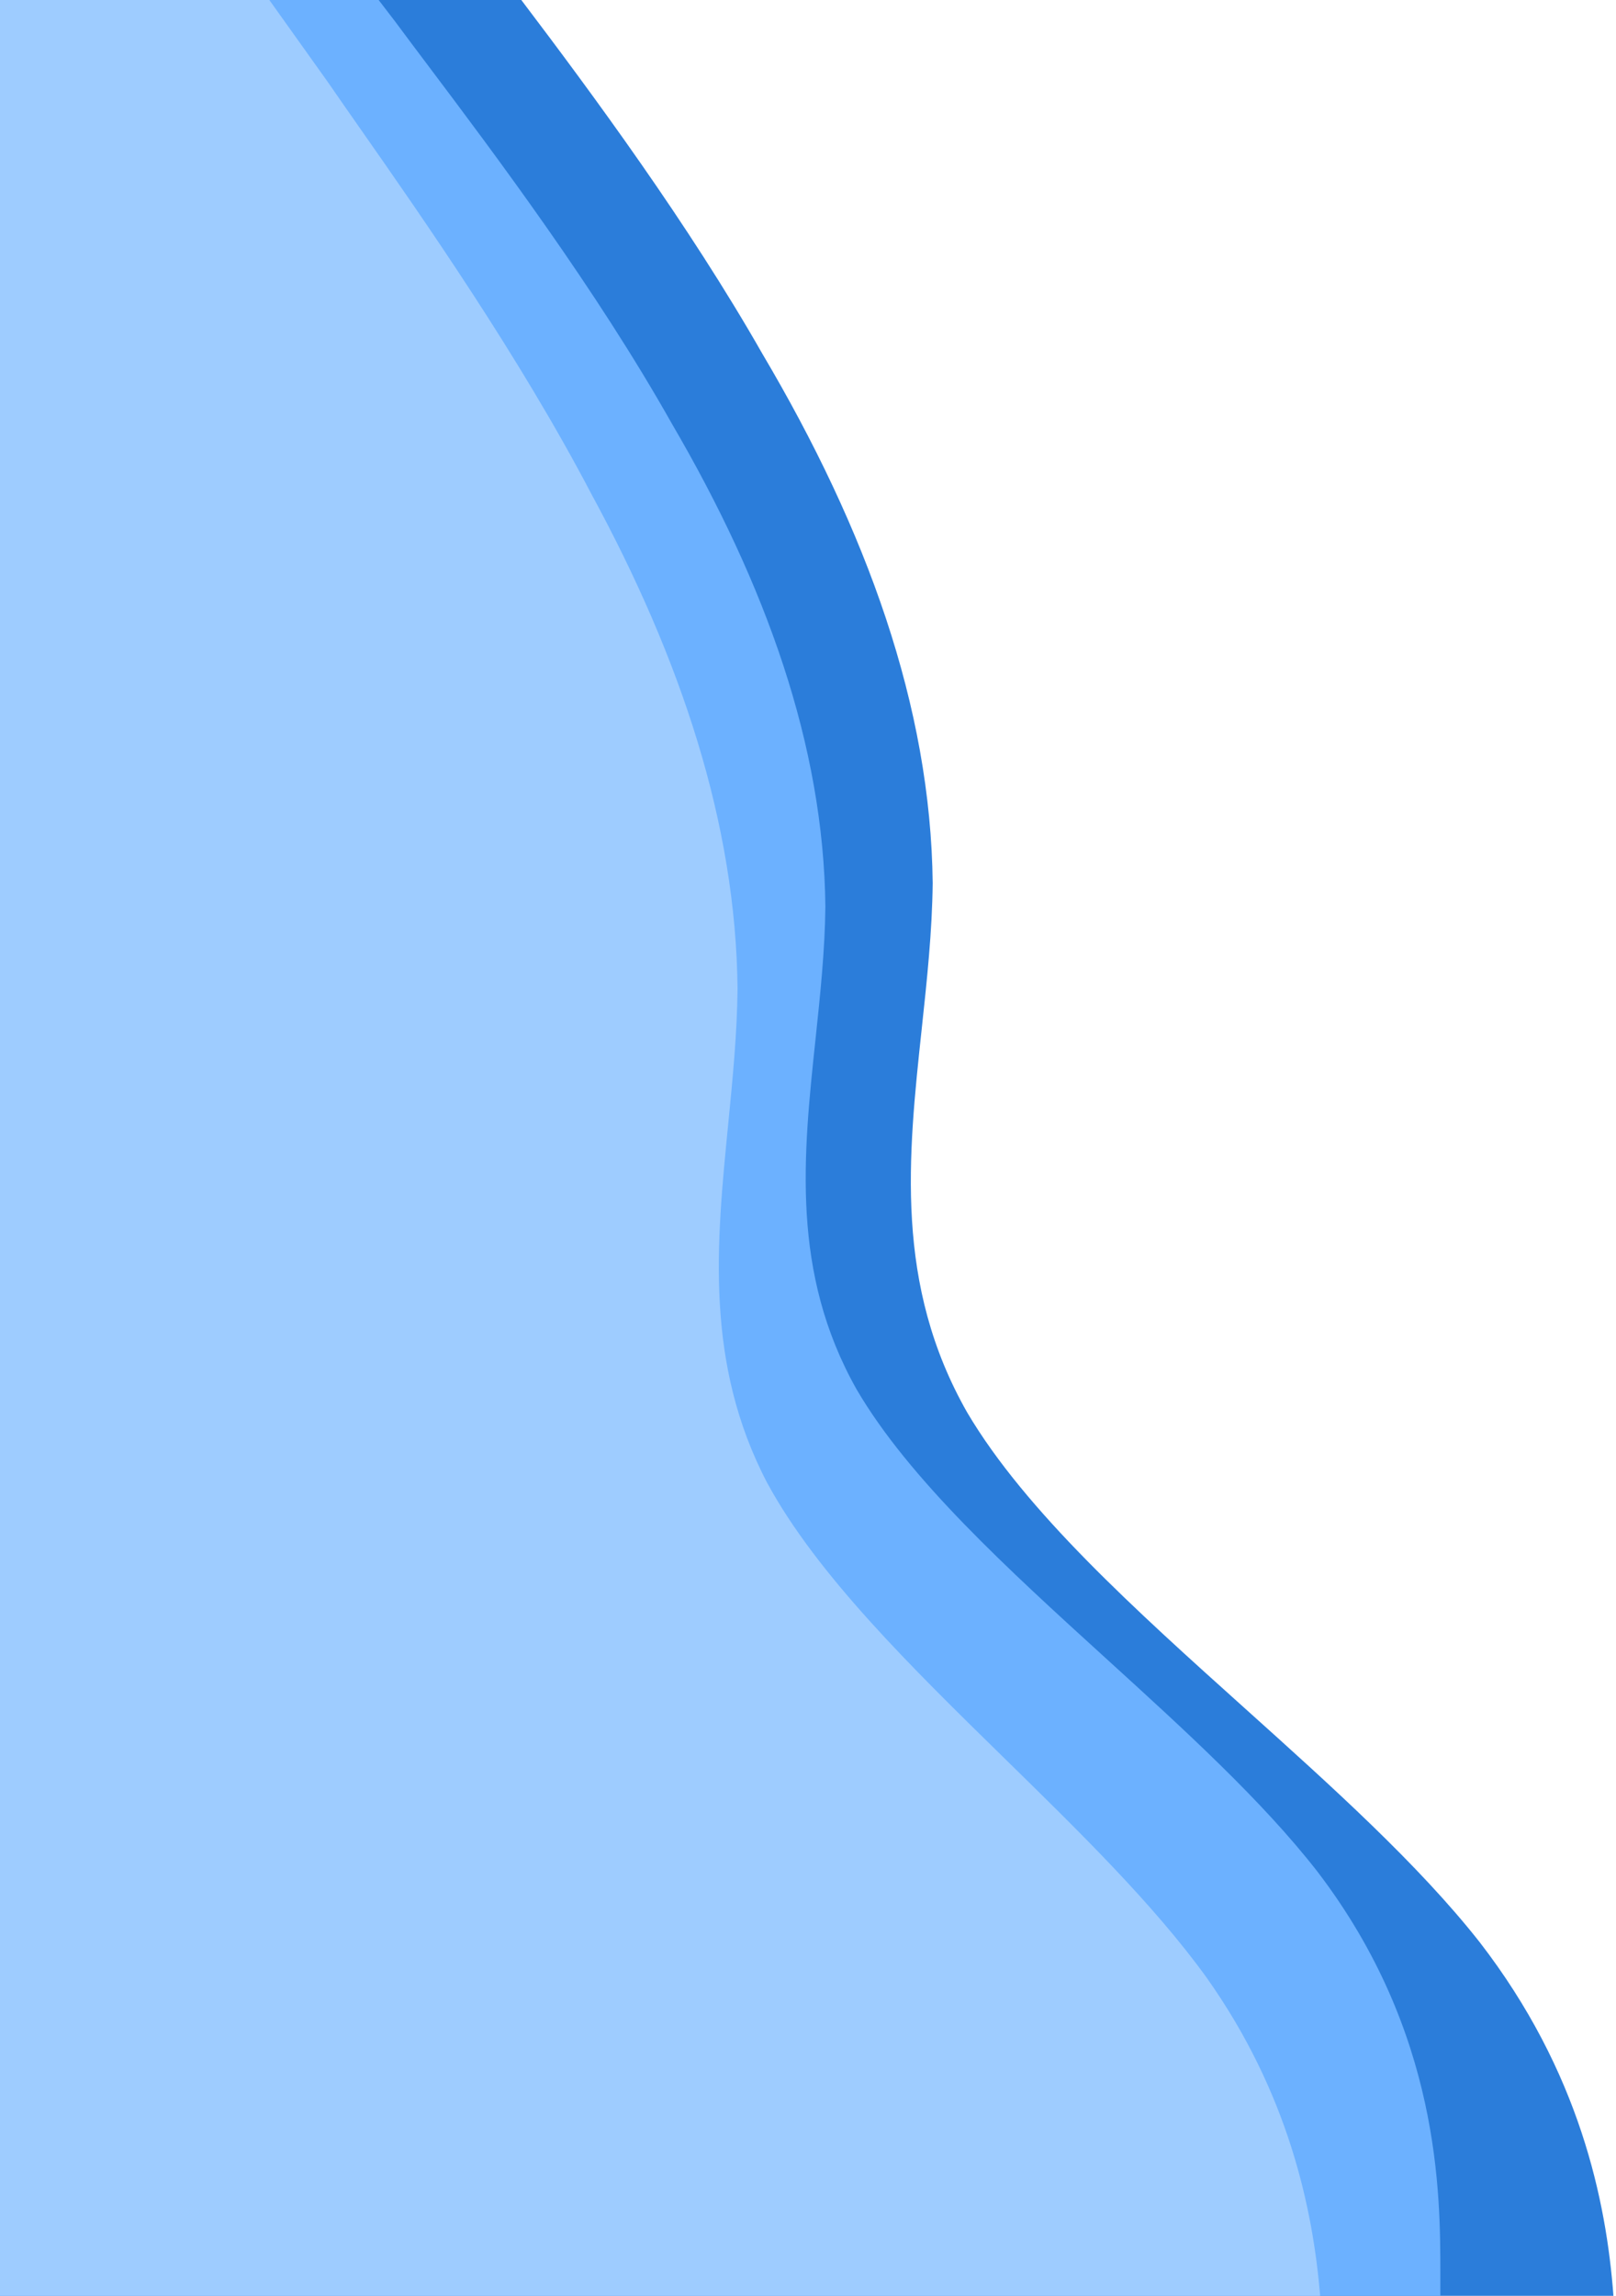 <svg width="138" height="196" viewBox="0 0 138 196" fill="none" xmlns="http://www.w3.org/2000/svg">
<path d="M44.518 0C50.64 8.08 58.799 19.14 65.102 30.2C74.016 45.267 79.484 60.333 79.648 75.4C79.603 79.528 79.16 83.657 78.717 87.785C77.543 98.724 76.368 109.662 82.602 120.6C87.582 129.018 96.949 137.435 106.316 145.853C113.715 152.502 121.115 159.151 126.352 165.8C134.902 176.86 137.176 187.92 137.781 196H0V0H44.518Z" fill="#2B7DDA"/>
<path d="M32.335 0L33.766 1.867C34.581 2.97 35.544 4.251 36.62 5.68C42.236 13.147 50.906 24.674 57.391 36.2C65.414 49.933 70.336 63.667 70.484 77.4C70.443 81.163 70.044 84.926 69.645 88.689C68.588 98.659 67.531 108.63 73.141 118.6C77.624 126.273 86.054 133.946 94.485 141.618C101.144 147.679 107.803 153.739 112.516 159.8C123 173.533 123 187.267 123 194.133V196H0V0H32.335Z" fill="#6CB1FF"/>
<path d="M28.016 7.033L23 0L0 3.93402e-06V196H112.737C112.115 188.557 110.027 178.679 103.016 168.8C98.527 162.592 92.185 156.385 85.843 150.177C77.814 142.318 69.784 134.459 65.516 126.6C60.173 116.388 61.179 106.176 62.186 95.963C62.566 92.109 62.946 88.254 62.984 84.4C62.844 70.333 58.156 56.267 50.516 42.2C44.339 30.394 36.082 18.587 30.733 10.94C29.709 9.475 28.791 8.164 28.016 7.033Z" fill="#9ECCFF"/>
</svg>
